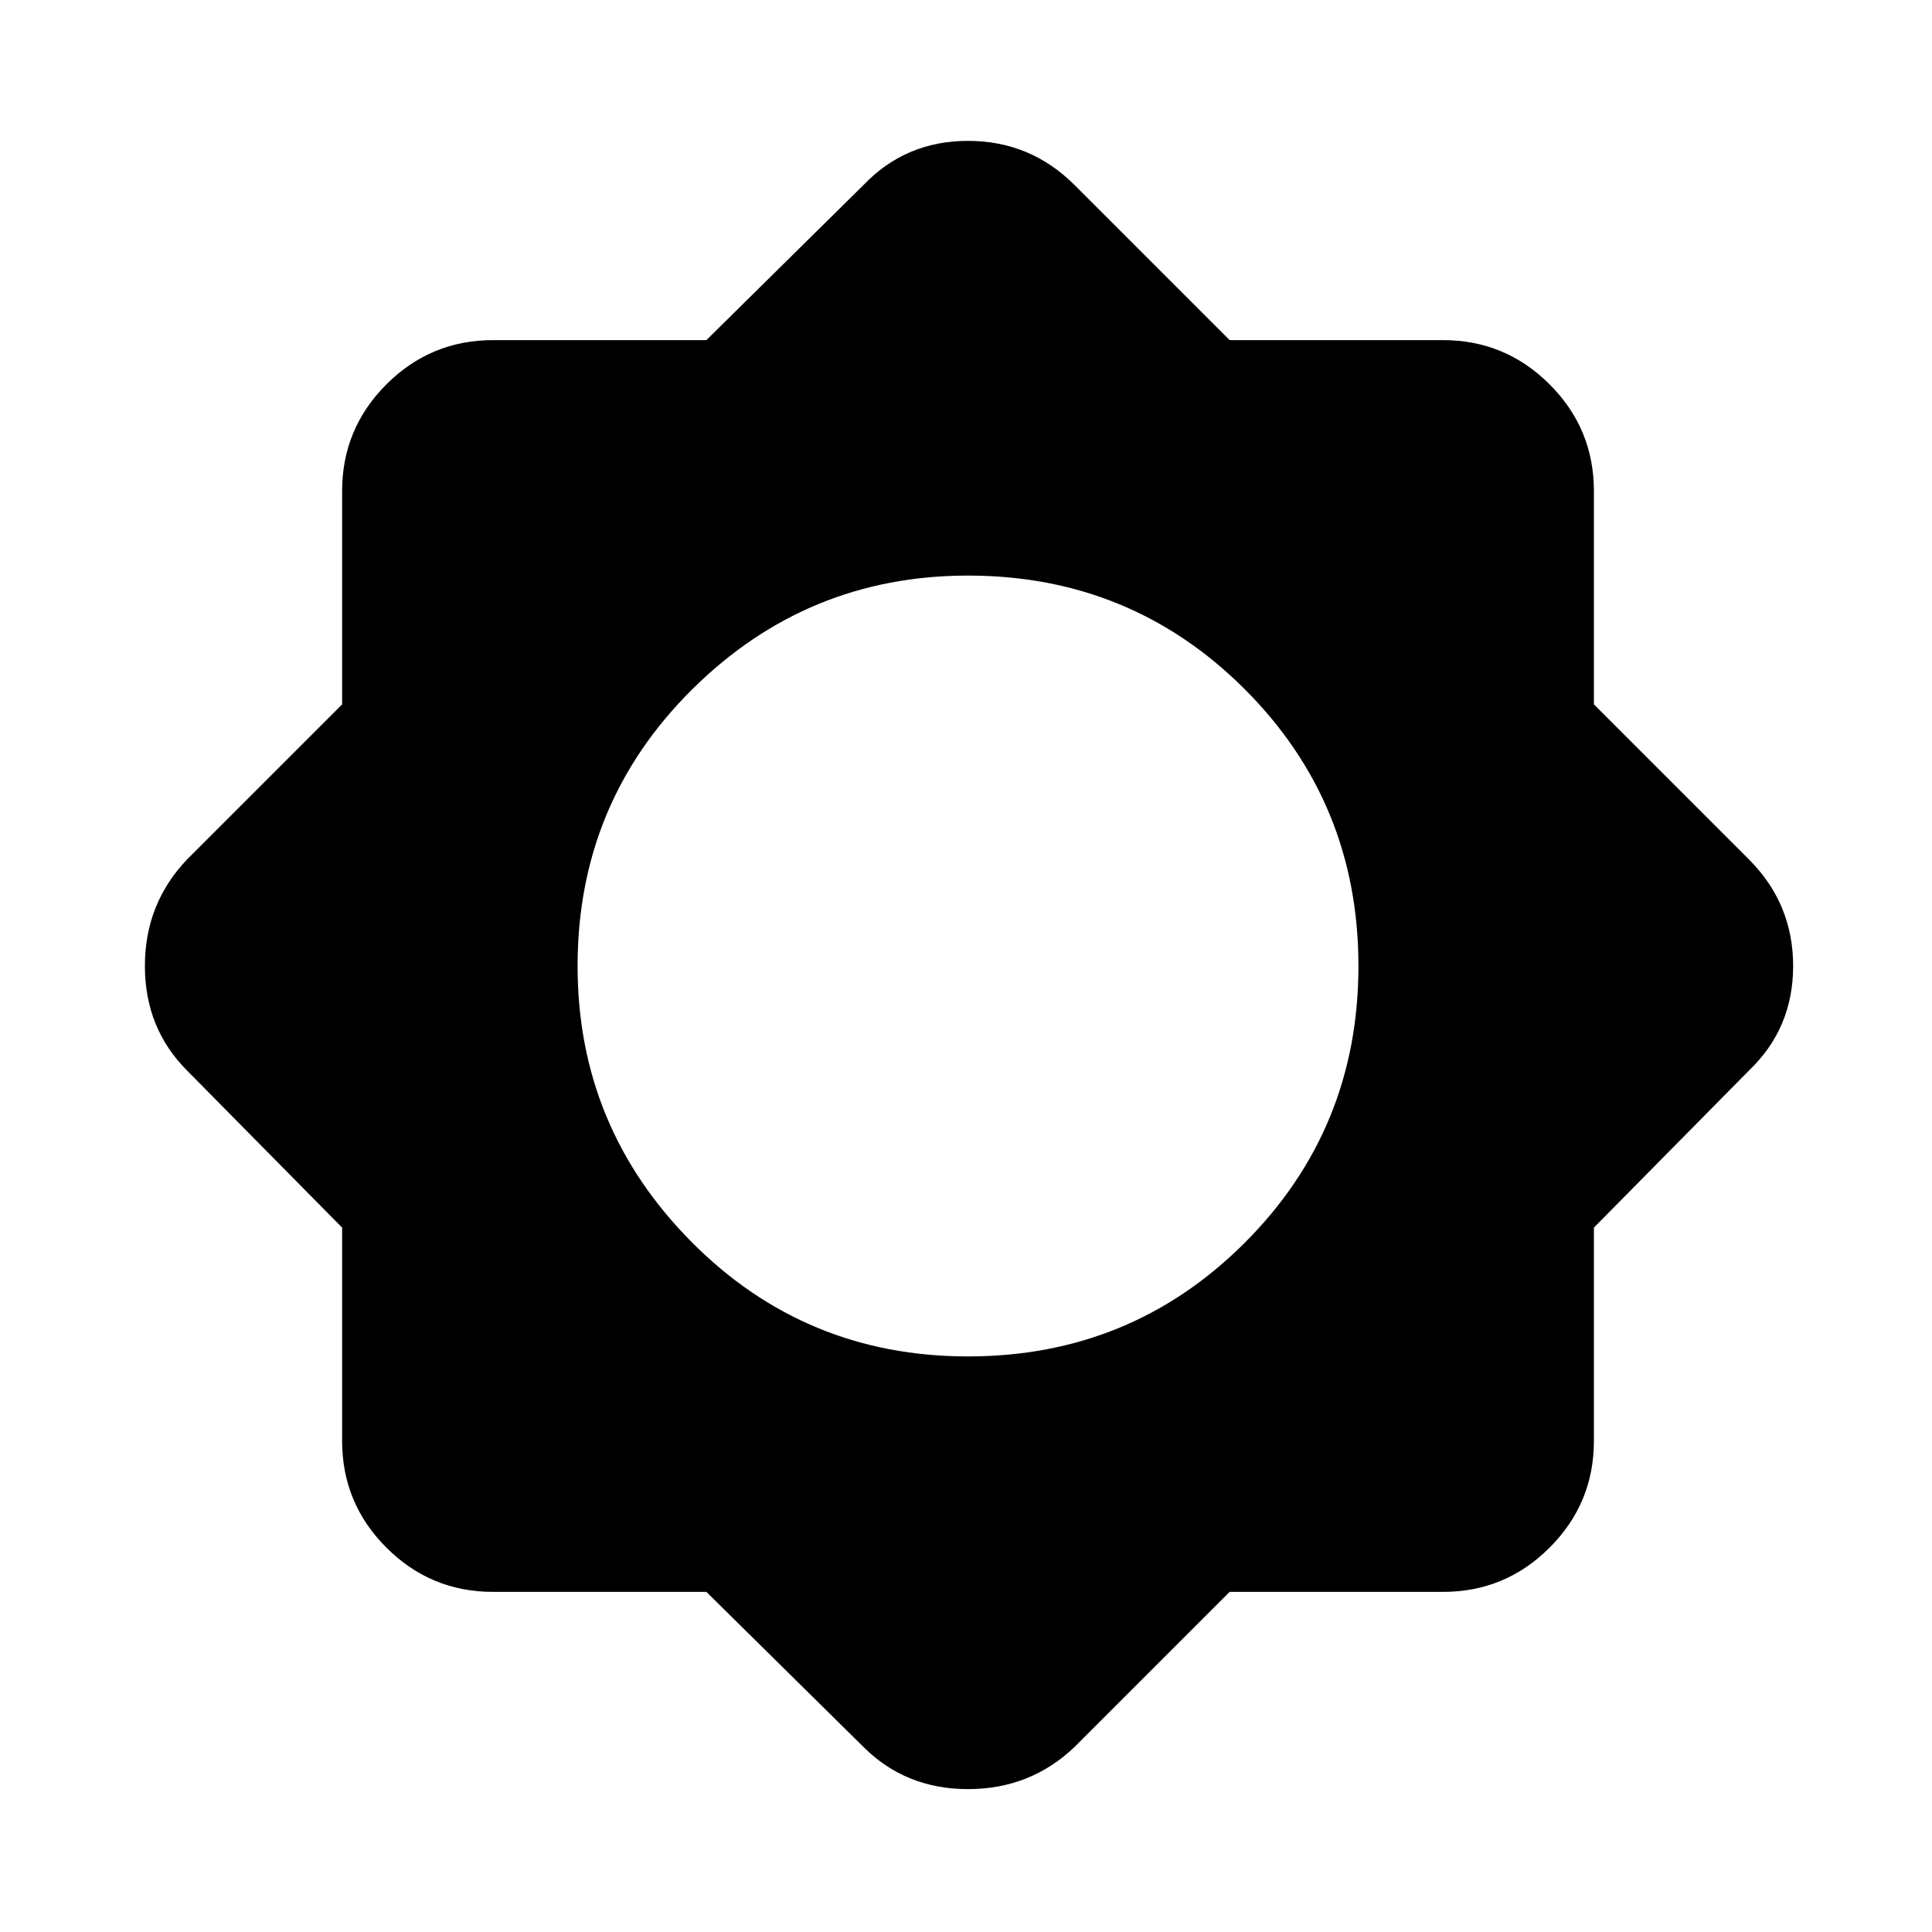 <svg xmlns="http://www.w3.org/2000/svg" height="24" width="24"><path d="M8.775 19.775h-2.65q-.775 0-1.325-.55-.55-.55-.55-1.325v-2.65L2.325 13.3Q1.8 12.775 1.8 12t.525-1.325L4.25 8.75V6.1q0-.775.55-1.325.55-.55 1.325-.55h2.65l1.95-1.925q.525-.55 1.3-.55t1.325.55l1.925 1.925h2.65q.775 0 1.325.55.55.55.55 1.325v2.65l1.925 1.925q.55.55.55 1.325 0 .775-.55 1.3L19.8 15.25v2.65q0 .775-.55 1.325-.55.55-1.325.55h-2.65L13.35 21.7q-.55.525-1.325.525-.775 0-1.3-.525Zm3.25-2.925q2.025 0 3.438-1.412 1.412-1.413 1.412-3.438 0-2.025-1.412-3.438Q14.05 7.15 12.025 7.15q-2 0-3.425 1.412Q7.175 9.975 7.175 12q0 2 1.413 3.425Q10 16.85 12.025 16.85Z"/></svg>